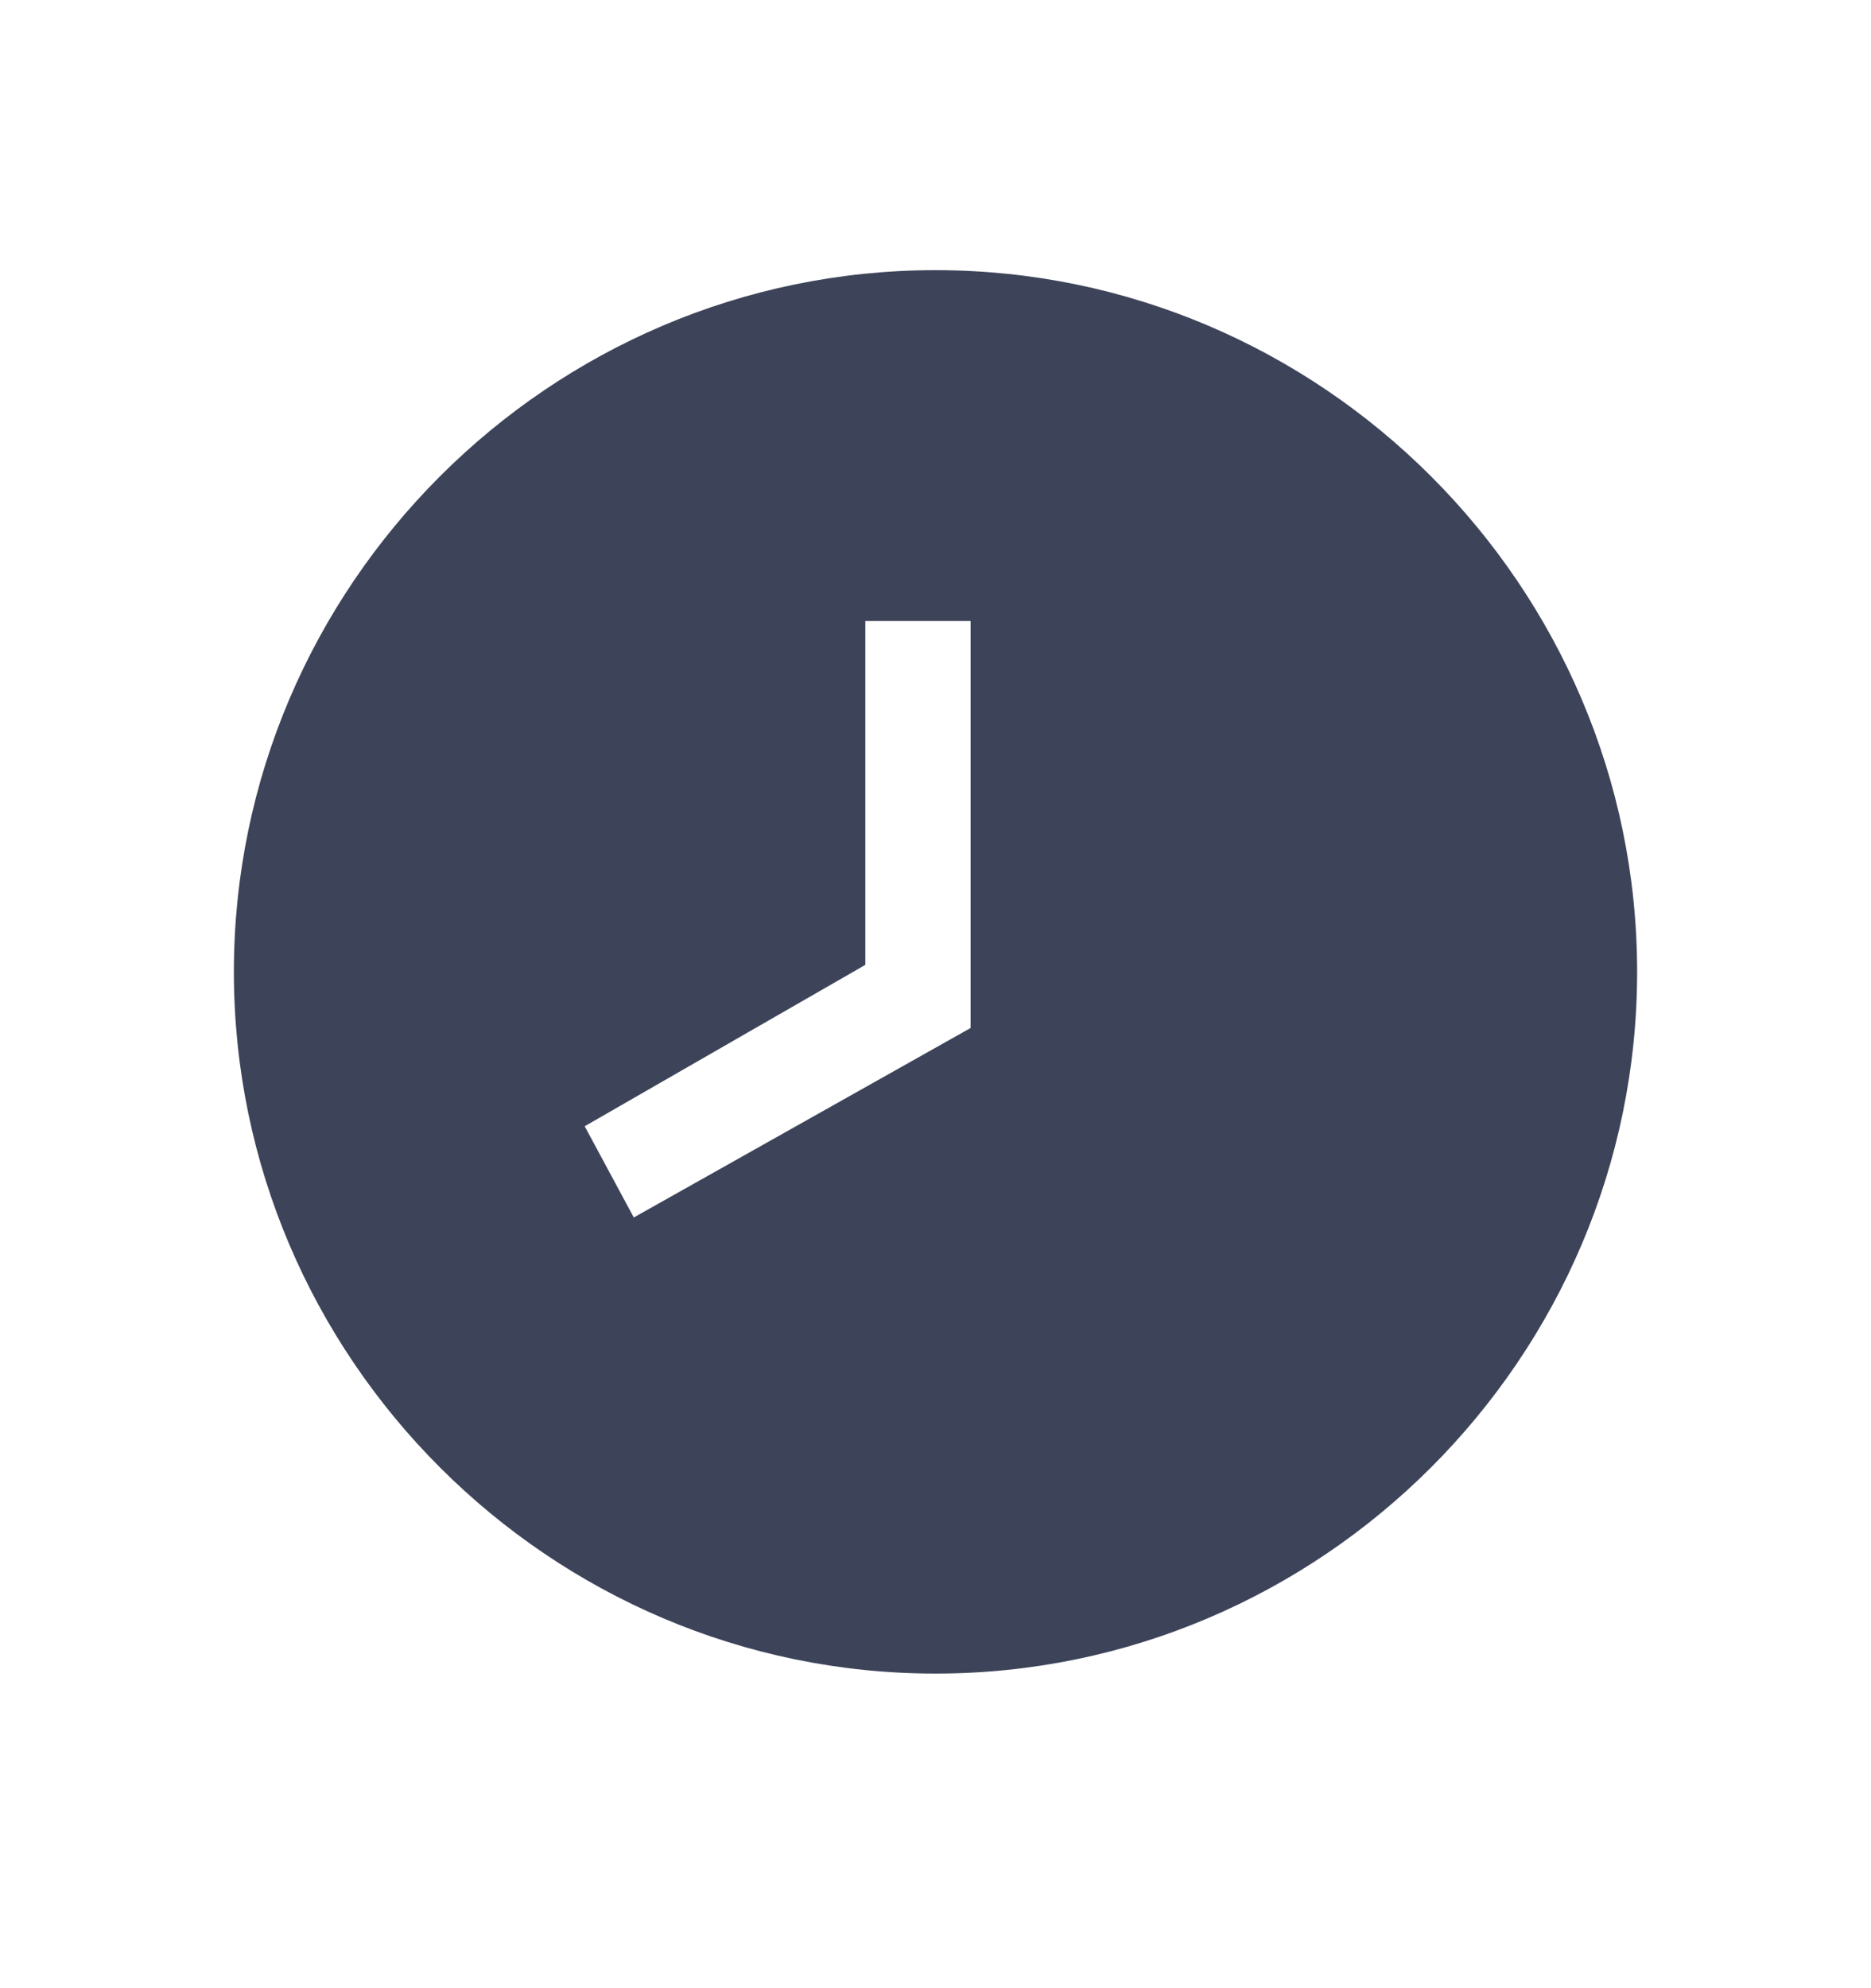 <svg xmlns="http://www.w3.org/2000/svg" width="16" height="17" fill="none" viewBox="0 0 16 17">
  <path fill="#3D4459" d="M8 2.31c-3.3 0-6 2.7-6 6s2.7 6 6 6 6-2.7 6-6-2.7-6-6-6Zm-2.58 8.1L5 9.63l2.4-1.38V5.31h.9v3.48l-2.88 1.62Z"/>
</svg>
